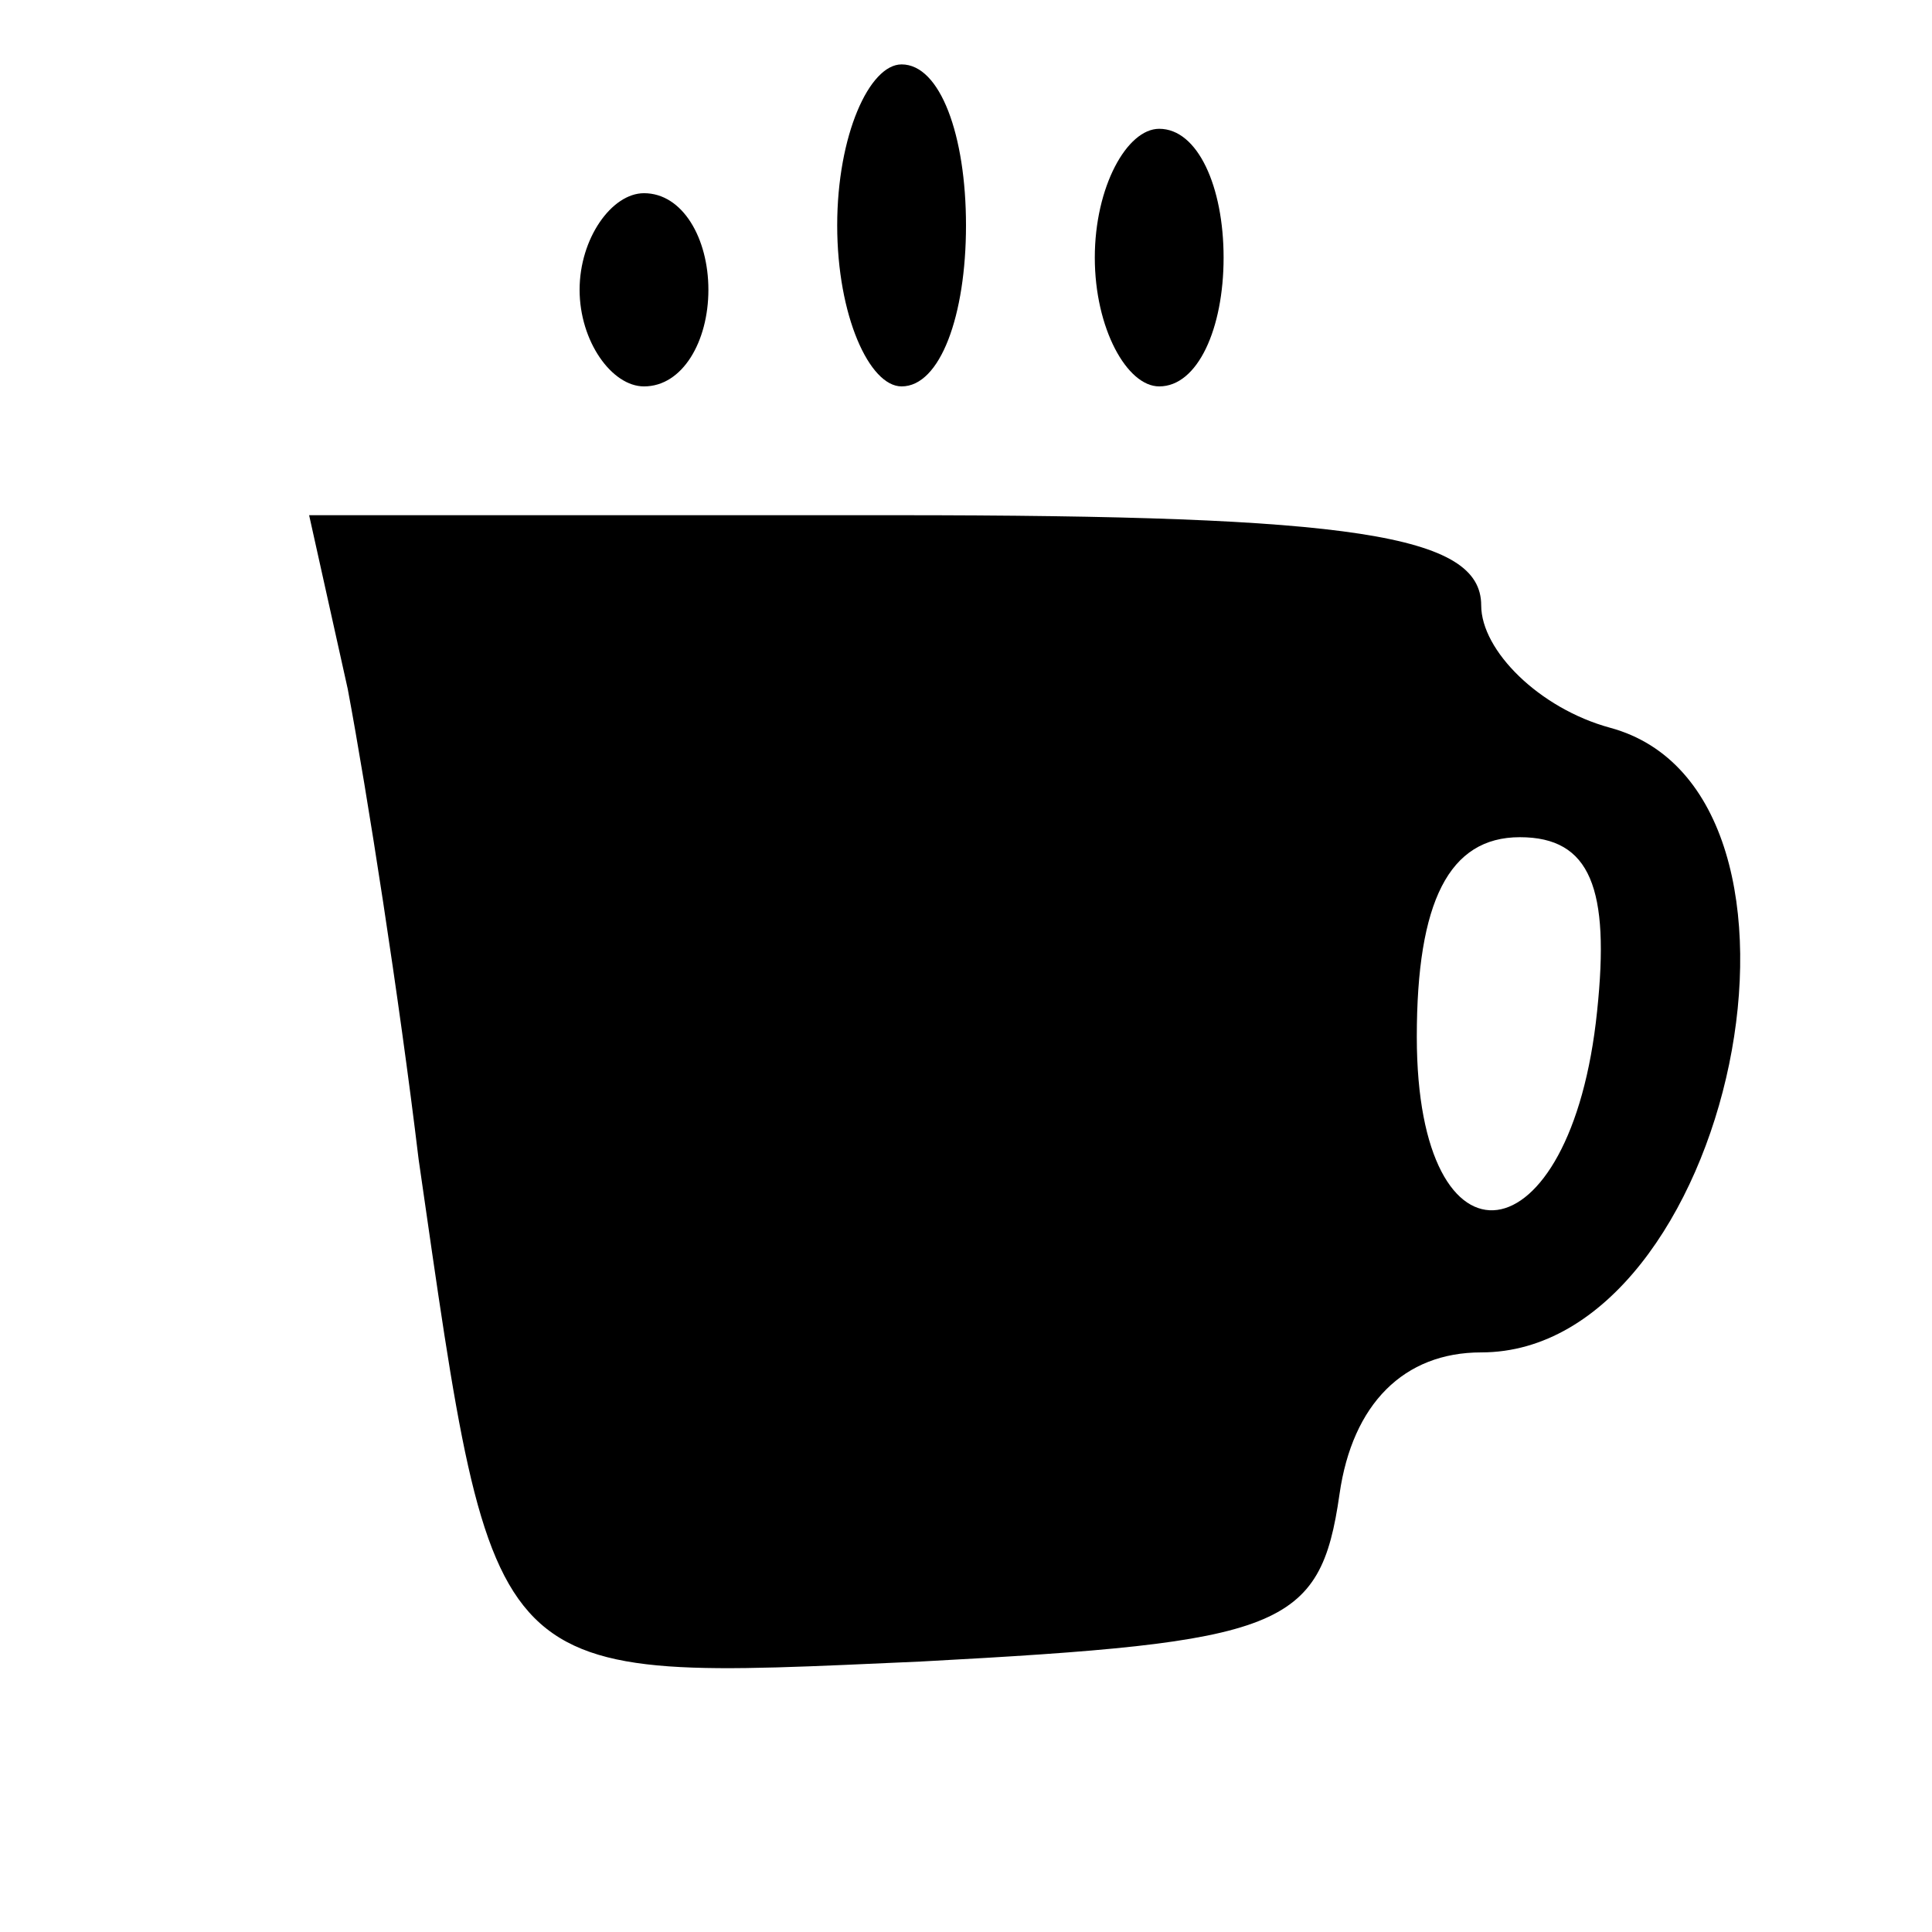 <?xml version="1.0" standalone="no"?>
<!DOCTYPE svg PUBLIC "-//W3C//DTD SVG 20010904//EN"
 "http://www.w3.org/TR/2001/REC-SVG-20010904/DTD/svg10.dtd">
<svg version="1.0" xmlns="http://www.w3.org/2000/svg"
 width="30pt" height="30pt" viewBox="0 0 30 30"
 preserveAspectRatio="xMidYMid meet">

<g transform="translate(0,30) scale(0.1,-0.1)"
fill="#000000" stroke="none">
<path d="M130 265 c0 -14 5 -25 10 -25 6 0 10 11 10 25 0 14 -4 25 -10 25 -5
0 -10 -11 -10 -25z"/>
<path d="M170 260 c0 -11 5 -20 10 -20 6 0 10 9 10 20 0 11 -4 20 -10 20 -5 0
-10 -9 -10 -20z"/>
<path d="M90 255 c0 -8 5 -15 10 -15 6 0 10 7 10 15 0 8 -4 15 -10 15 -5 0
-10 -7 -10 -15z"/>
<path d="M54 193 c3 -16 8 -48 11 -73 12 -83 10 -81 78 -78 56 3 62 5 65 26 2
14 10 22 22 22 39 0 57 87 20 97 -11 3 -20 12 -20 19 0 11 -20 14 -91 14 l-91
0 6 -27z m194 -50 c-4 -39 -28 -42 -28 -4 0 21 5 31 16 31 11 0 14 -8 12 -27z"/>
</g>
</svg>
